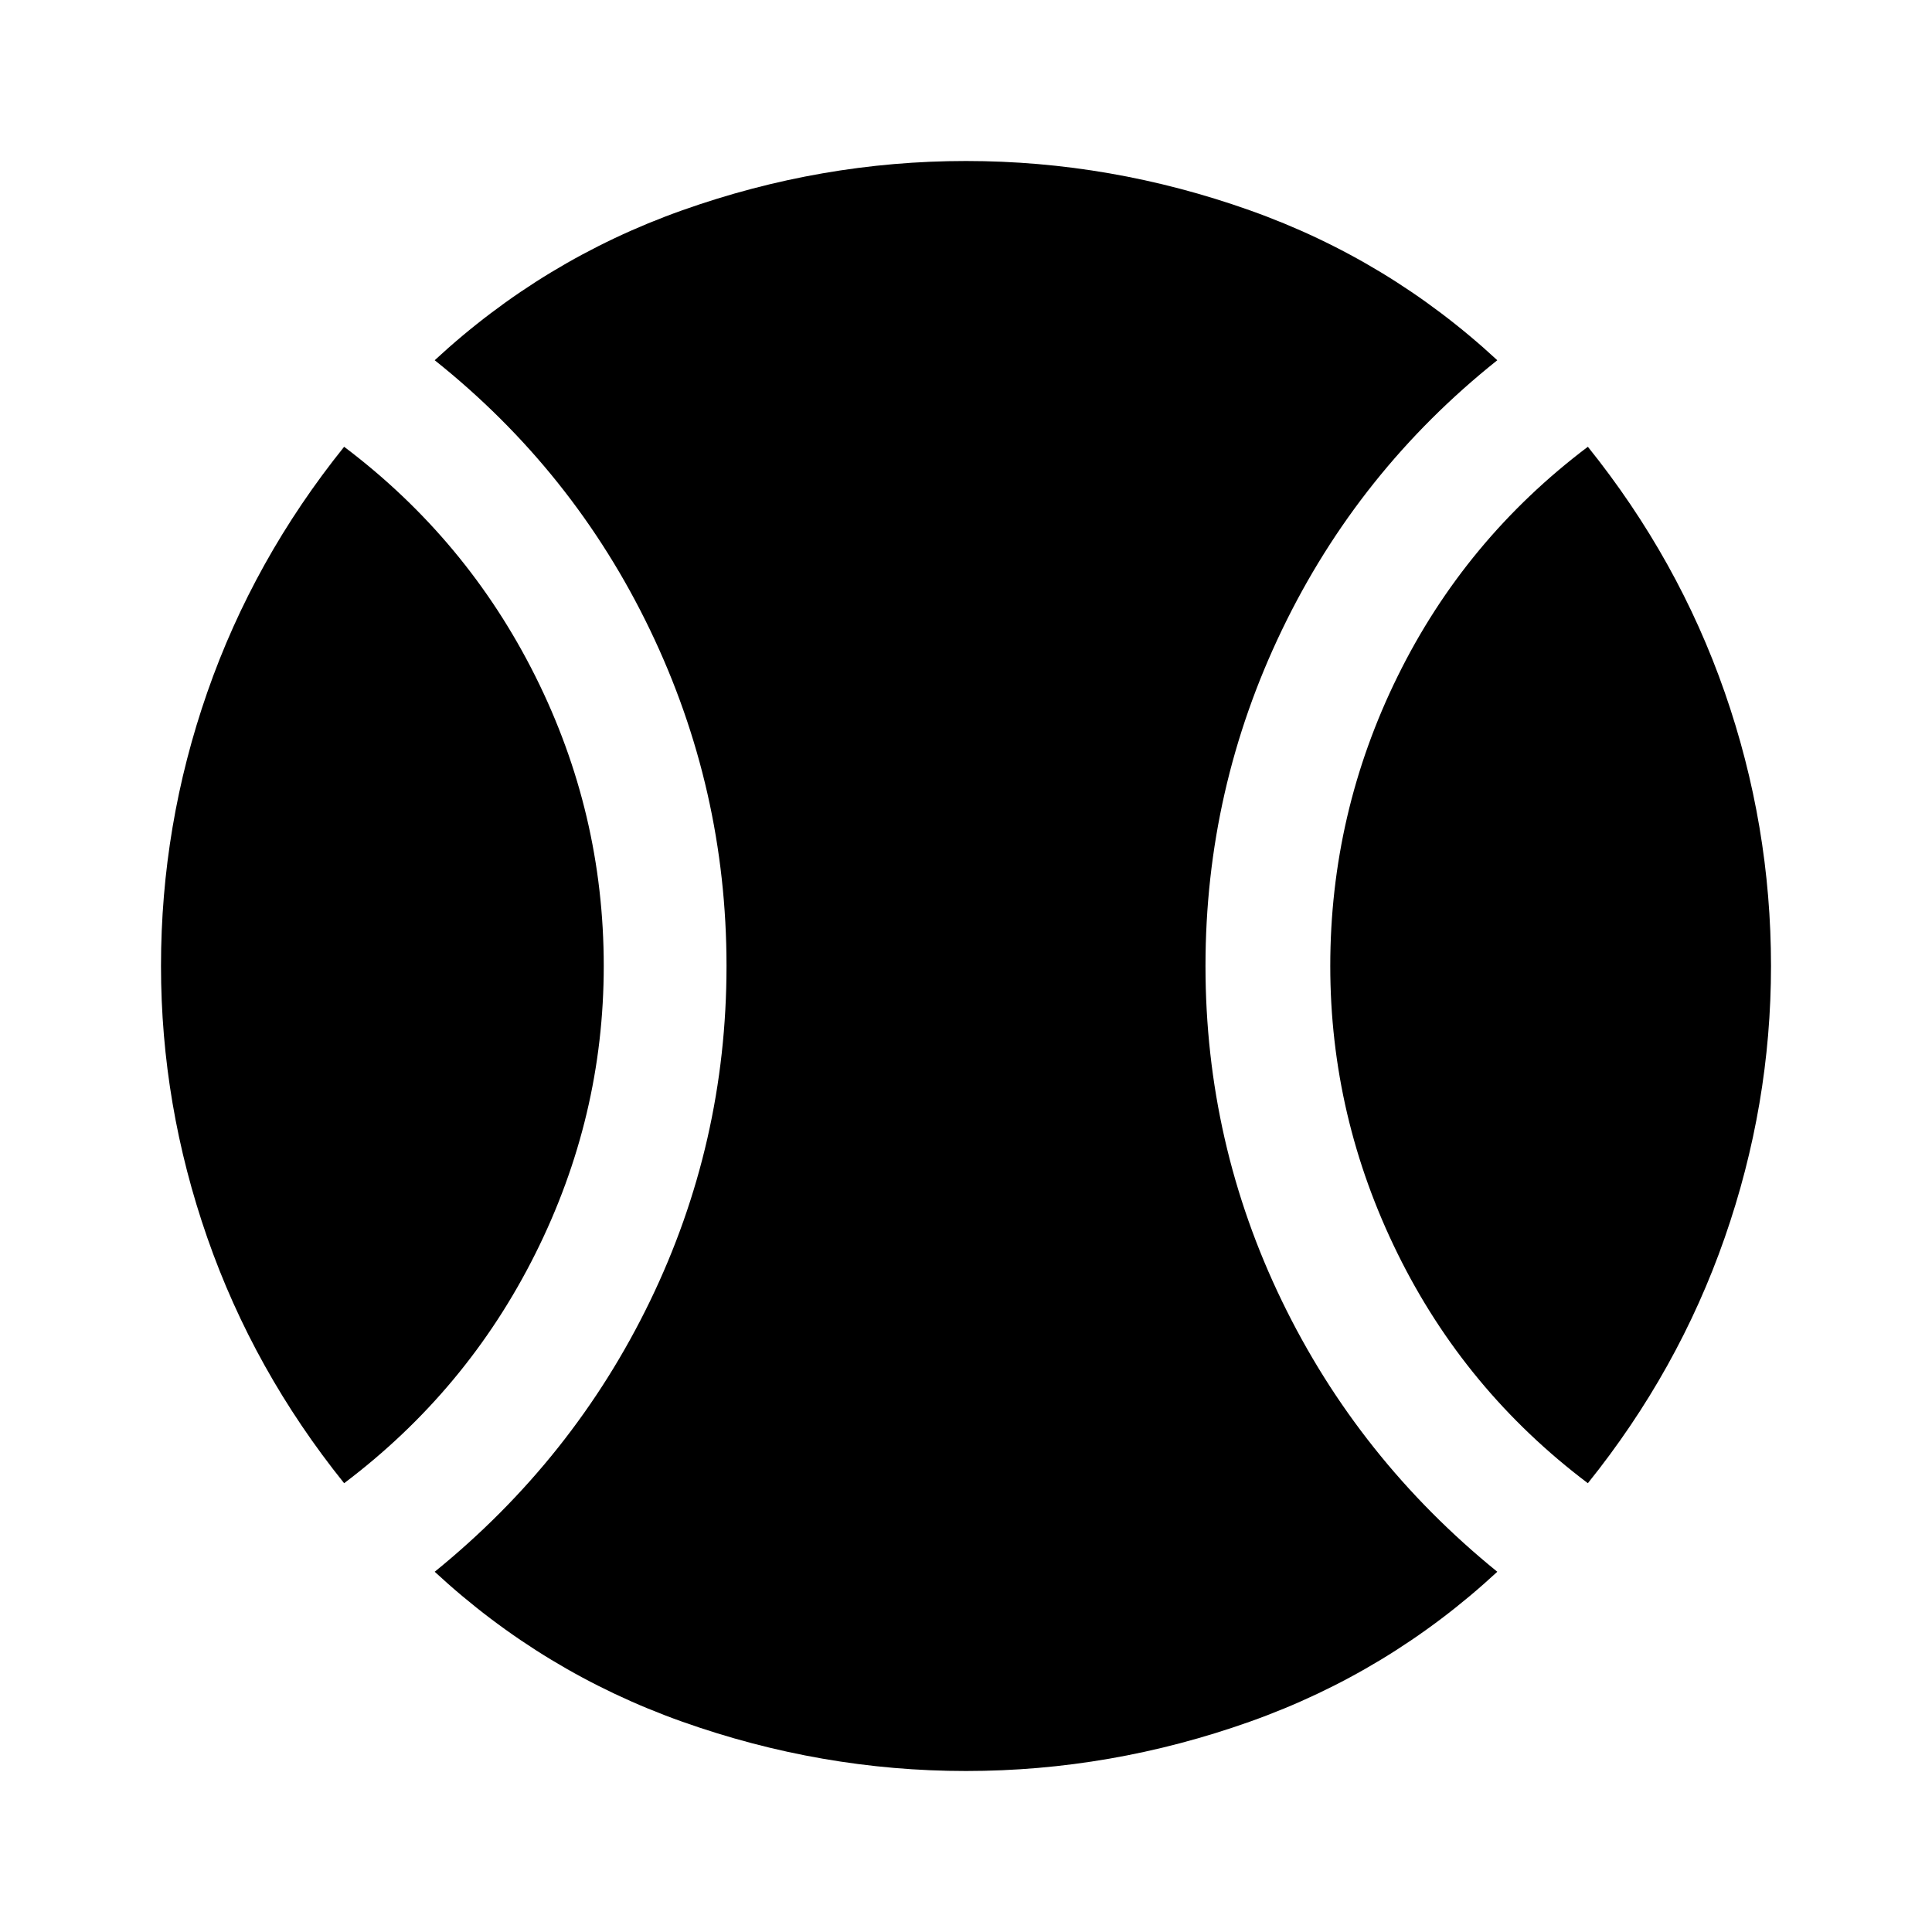 <svg xmlns="http://www.w3.org/2000/svg" width="48" height="48" viewBox="0 0 48 48"><path d="M8.55 36.85q3.05-2.3 4.75-5.7Q15 27.75 15 24q0-3.8-1.7-7.2-1.7-3.4-4.75-5.7-2.25 2.8-3.4 6.1T4 24q0 3.45 1.15 6.75t3.4 6.1ZM24 44q3.6 0 7.05-1.225 3.45-1.225 6.15-3.725-3.45-2.8-5.35-6.725-1.9-3.925-1.9-8.325 0-4.4 1.9-8.35 1.9-3.95 5.35-6.7-2.7-2.5-6.15-3.725T24 4q-3.6 0-7.05 1.225Q13.5 6.45 10.8 8.95q3.45 2.75 5.35 6.7 1.9 3.95 1.9 8.35 0 4.4-1.9 8.325-1.9 3.925-5.35 6.725 2.7 2.5 6.15 3.725T24 44Zm15.45-7.15q2.25-2.8 3.4-6.1T44 24q0-3.5-1.15-6.8t-3.4-6.1q-3.05 2.3-4.725 5.7-1.675 3.4-1.675 7.2 0 3.75 1.675 7.15 1.675 3.4 4.725 5.7Z"/></svg>